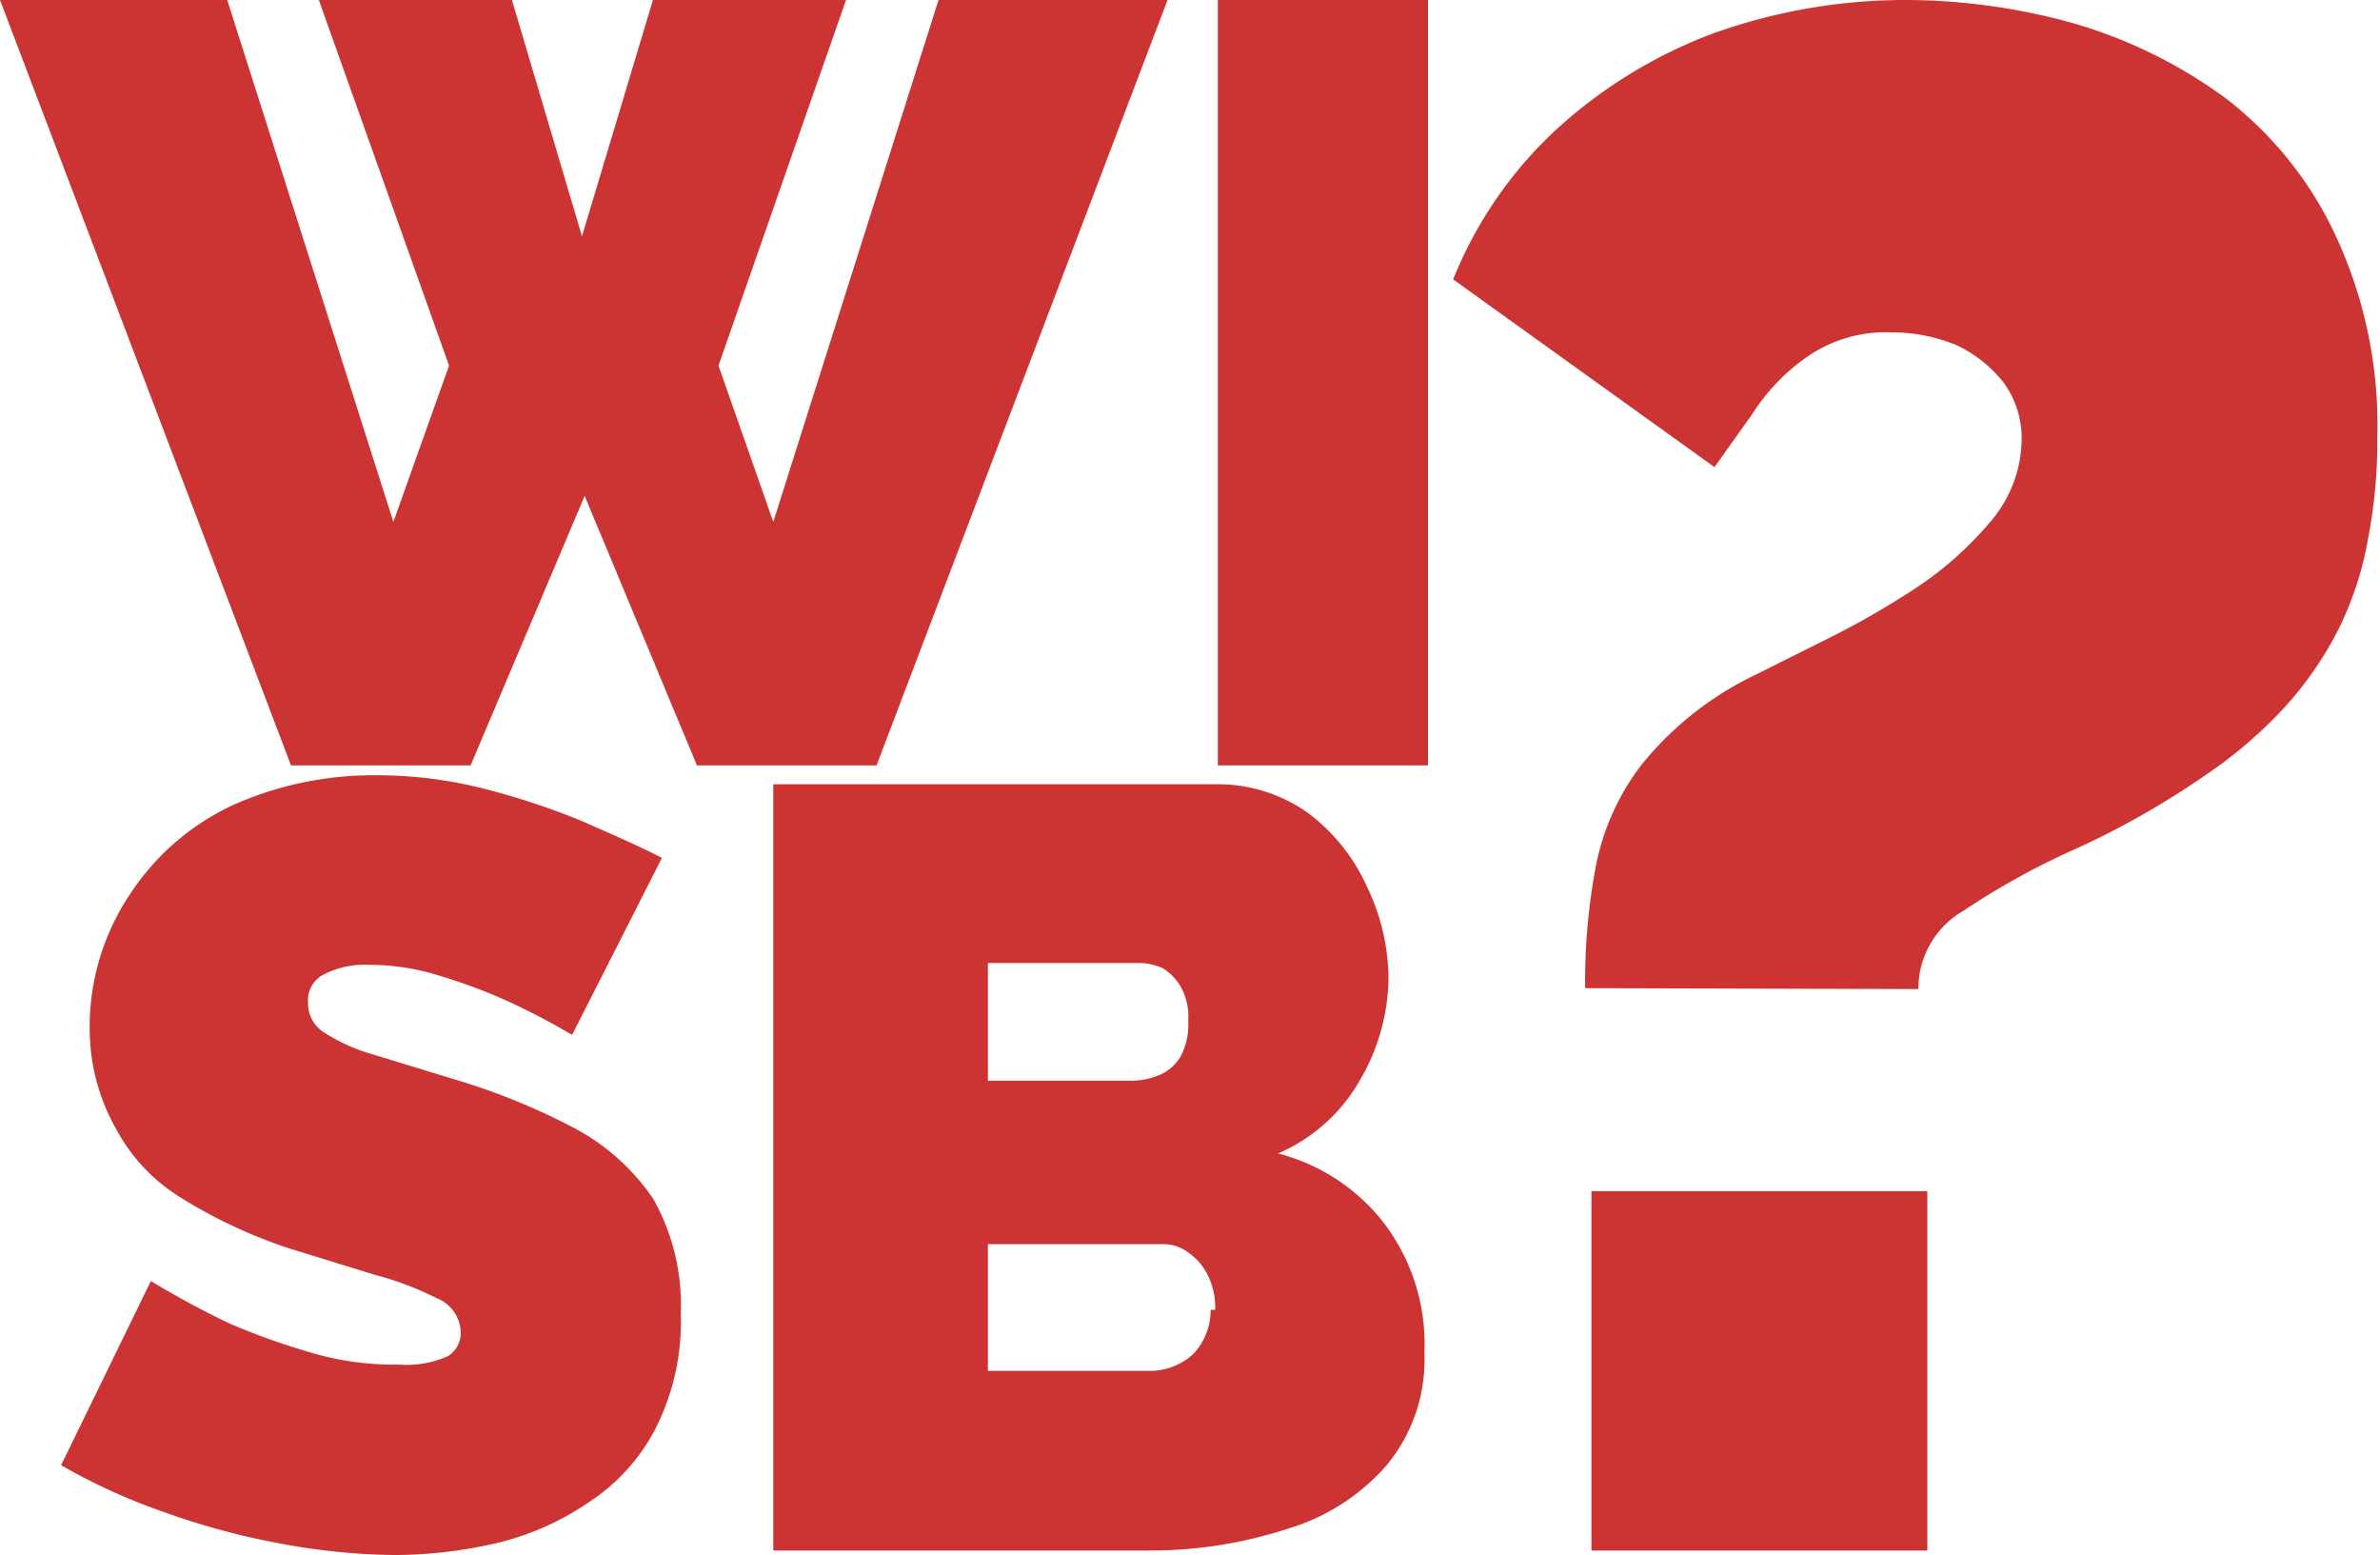 <svg xmlns="http://www.w3.org/2000/svg" viewBox="0 0 26.5 17.31"><defs><style>.cls-1{fill:#c33;}</style></defs><g id="Camada_2" data-name="Camada 2"><g id="Camada_1-2" data-name="Camada 1"><path class="cls-1" d="M3.55,1.74H5.7l.78,2.63.79-2.63H9.42L8,5.81l.61,1.74,1.84-5.81H13L9.76,10.26h-2l-1.25-3L5.24,10.26h-2L0,1.74H2.53L4.38,7.55,5,5.81Z" transform="translate(0 -1.74)"/><path class="cls-1" d="M13.56,10.26V1.74H15.9v8.52Z" transform="translate(0 -1.74)"/><path class="cls-1" d="M6.37,13.26a7.87,7.87,0,0,0-.75-.39,6.19,6.19,0,0,0-.73-.27,2.64,2.64,0,0,0-.78-.12,1,1,0,0,0-.49.1.32.32,0,0,0-.19.32.38.38,0,0,0,.19.34,2,2,0,0,0,.54.24l.85.26a7.37,7.37,0,0,1,1.37.55,2.45,2.45,0,0,1,.89.79,2.4,2.4,0,0,1,.31,1.28,2.63,2.63,0,0,1-.28,1.28,2.17,2.17,0,0,1-.74.82,3.09,3.09,0,0,1-1,.45,5.06,5.06,0,0,1-1.17.14,7.22,7.22,0,0,1-1.28-.13,8.19,8.19,0,0,1-1.29-.35,6.66,6.66,0,0,1-1.14-.52l1-2.05a9.82,9.82,0,0,0,.87.47,7.62,7.62,0,0,0,.89.32,3.25,3.25,0,0,0,1,.14,1.14,1.14,0,0,0,.54-.09.3.3,0,0,0,.15-.26.42.42,0,0,0-.27-.39,3.47,3.47,0,0,0-.69-.26l-.94-.29a5.57,5.57,0,0,1-1.22-.57,2,2,0,0,1-.71-.75A2.26,2.26,0,0,1,1,13.27a2.66,2.66,0,0,1,.45-1.58,2.76,2.76,0,0,1,1.17-1,3.85,3.85,0,0,1,1.56-.32,4.83,4.83,0,0,1,1.21.15,8.19,8.19,0,0,1,1.09.36c.34.15.64.28.89.41Z" transform="translate(0 -1.74)"/><path class="cls-1" d="M15.86,16.8a1.84,1.84,0,0,1-.42,1.25,2.35,2.35,0,0,1-1.11.71A4.91,4.91,0,0,1,12.8,19H8.61V10.47h4.94a1.73,1.73,0,0,1,1,.31,2.09,2.09,0,0,1,.67.83,2.37,2.37,0,0,1,.24,1,2.28,2.28,0,0,1-.31,1.14,1.92,1.92,0,0,1-.92.83,2.18,2.18,0,0,1,1.16.75A2.22,2.22,0,0,1,15.86,16.8ZM11,12.46v1.31h1.6a.8.8,0,0,0,.3-.06.5.5,0,0,0,.24-.2.74.74,0,0,0,.09-.4.69.69,0,0,0-.08-.38.58.58,0,0,0-.2-.21.64.64,0,0,0-.28-.06Zm2.53,3.86a.79.79,0,0,0-.08-.38.64.64,0,0,0-.21-.25.46.46,0,0,0-.31-.1H11V17H12.8a.7.7,0,0,0,.35-.09.56.56,0,0,0,.24-.24A.7.7,0,0,0,13.48,16.32Z" transform="translate(0 -1.74)"/><path class="cls-1" d="M17.65,12.74a6.88,6.88,0,0,1,.11-1.31,2.7,2.7,0,0,1,.52-1.18,3.65,3.65,0,0,1,1.27-1l.76-.38a9.47,9.47,0,0,0,1-.57,3.87,3.87,0,0,0,.85-.75,1.43,1.43,0,0,0,.35-.92,1.05,1.05,0,0,0-.2-.63,1.46,1.46,0,0,0-.53-.42,1.89,1.89,0,0,0-.72-.14,1.53,1.53,0,0,0-.95.28,2.24,2.24,0,0,0-.6.63l-.42.59L16.18,4.85a4.62,4.62,0,0,1,1.15-1.67,5.39,5.39,0,0,1,1.75-1.07,6.36,6.36,0,0,1,2.16-.37A7,7,0,0,1,23.09,2a5.4,5.4,0,0,1,1.7.84A4.12,4.12,0,0,1,26,4.35a5,5,0,0,1,.47,2.27,5.63,5.63,0,0,1-.1,1.1,3.7,3.7,0,0,1-.32,1,3.92,3.92,0,0,1-.6.88,5,5,0,0,1-.91.78,9.31,9.31,0,0,1-1.43.81,8.34,8.34,0,0,0-1.25.69,1,1,0,0,0-.5.87ZM17.72,19V15h3.74v4Z" transform="translate(0 -1.74)"/></g></g></svg>